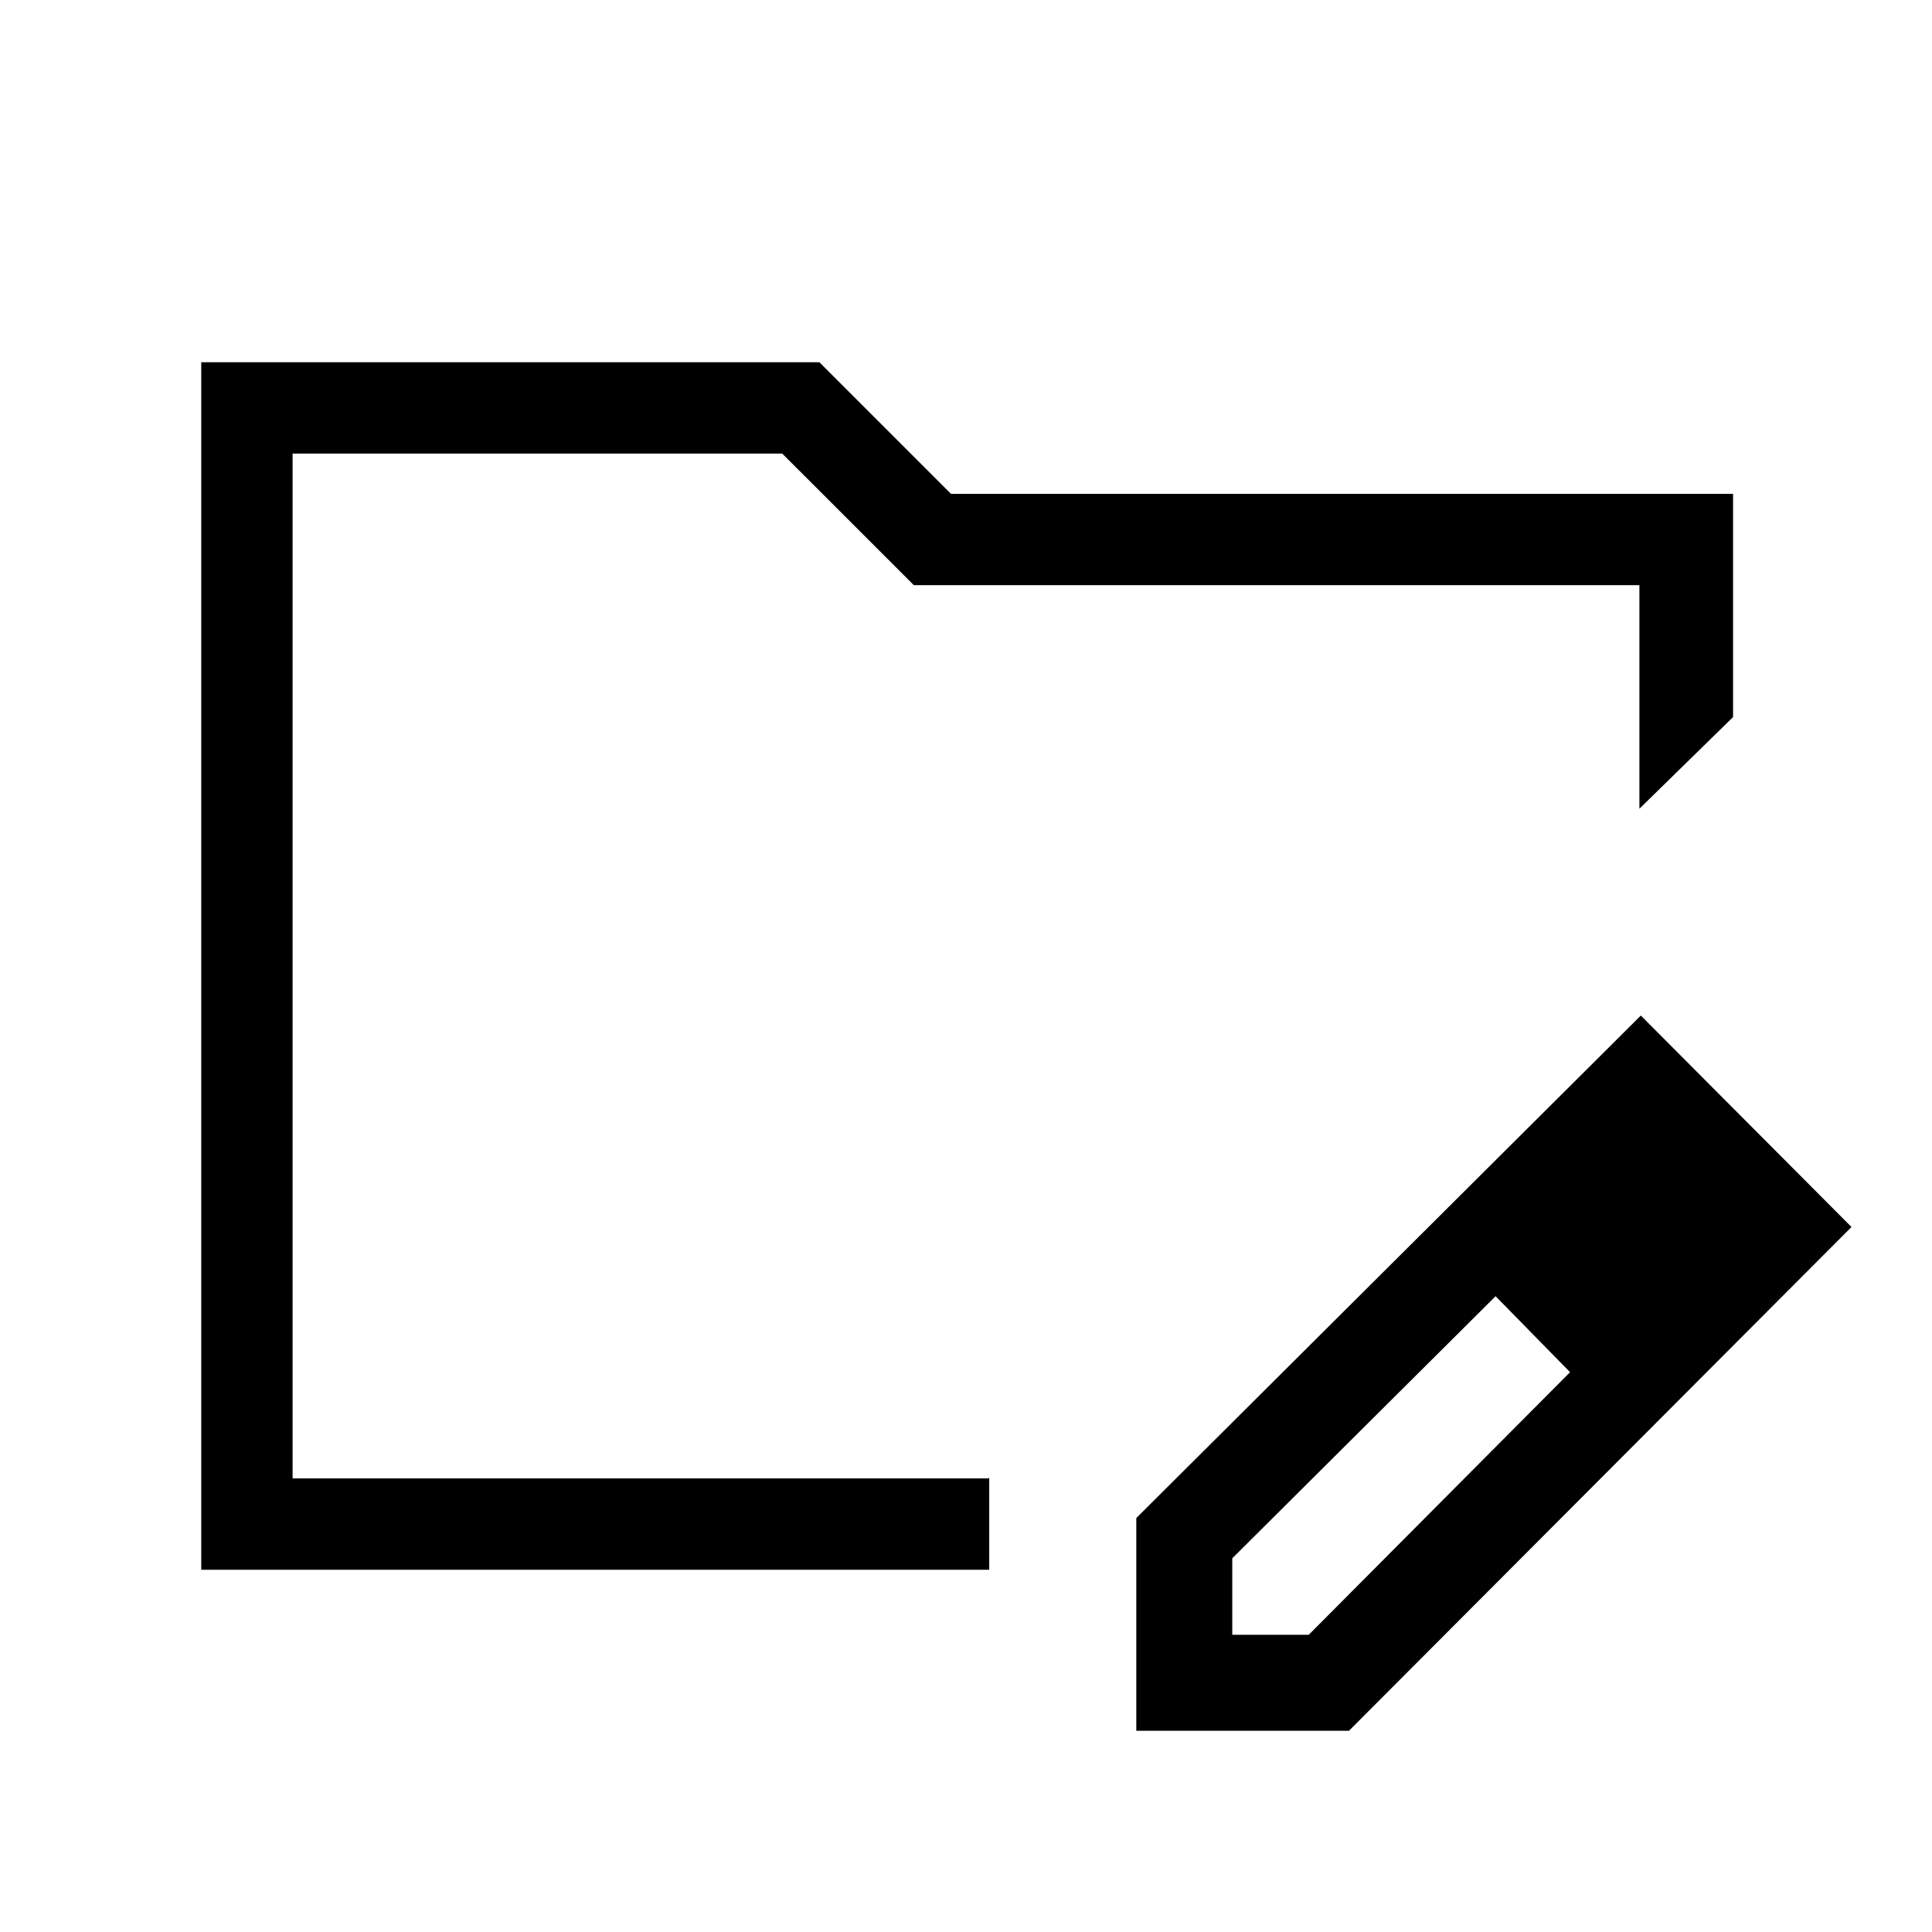 <svg xmlns="http://www.w3.org/2000/svg" width="48" height="48" viewBox="0 -960 960 960"><path d="M145.39-225.39v-509.22 509.22ZM100-180v-600h307.15l65.39 65.39h388.61v110.92l-46.54 45.54v-111.08H454.08l-65.39-65.38h-243.3v509.22h345.76l.39-.38V-180H100Zm464.62 80v-105.69l250.69-249.69L920-350.31 670.31-100H564.62Zm287.69-250.31-37-37.38 37 37.38Zm-240 202.62h38l129.84-130.47-18.38-19-18.62-18.76-130.84 130.23v38Zm149.46-149.47-18.62-18.76 37 37.76-18.38-19Z"/></svg>